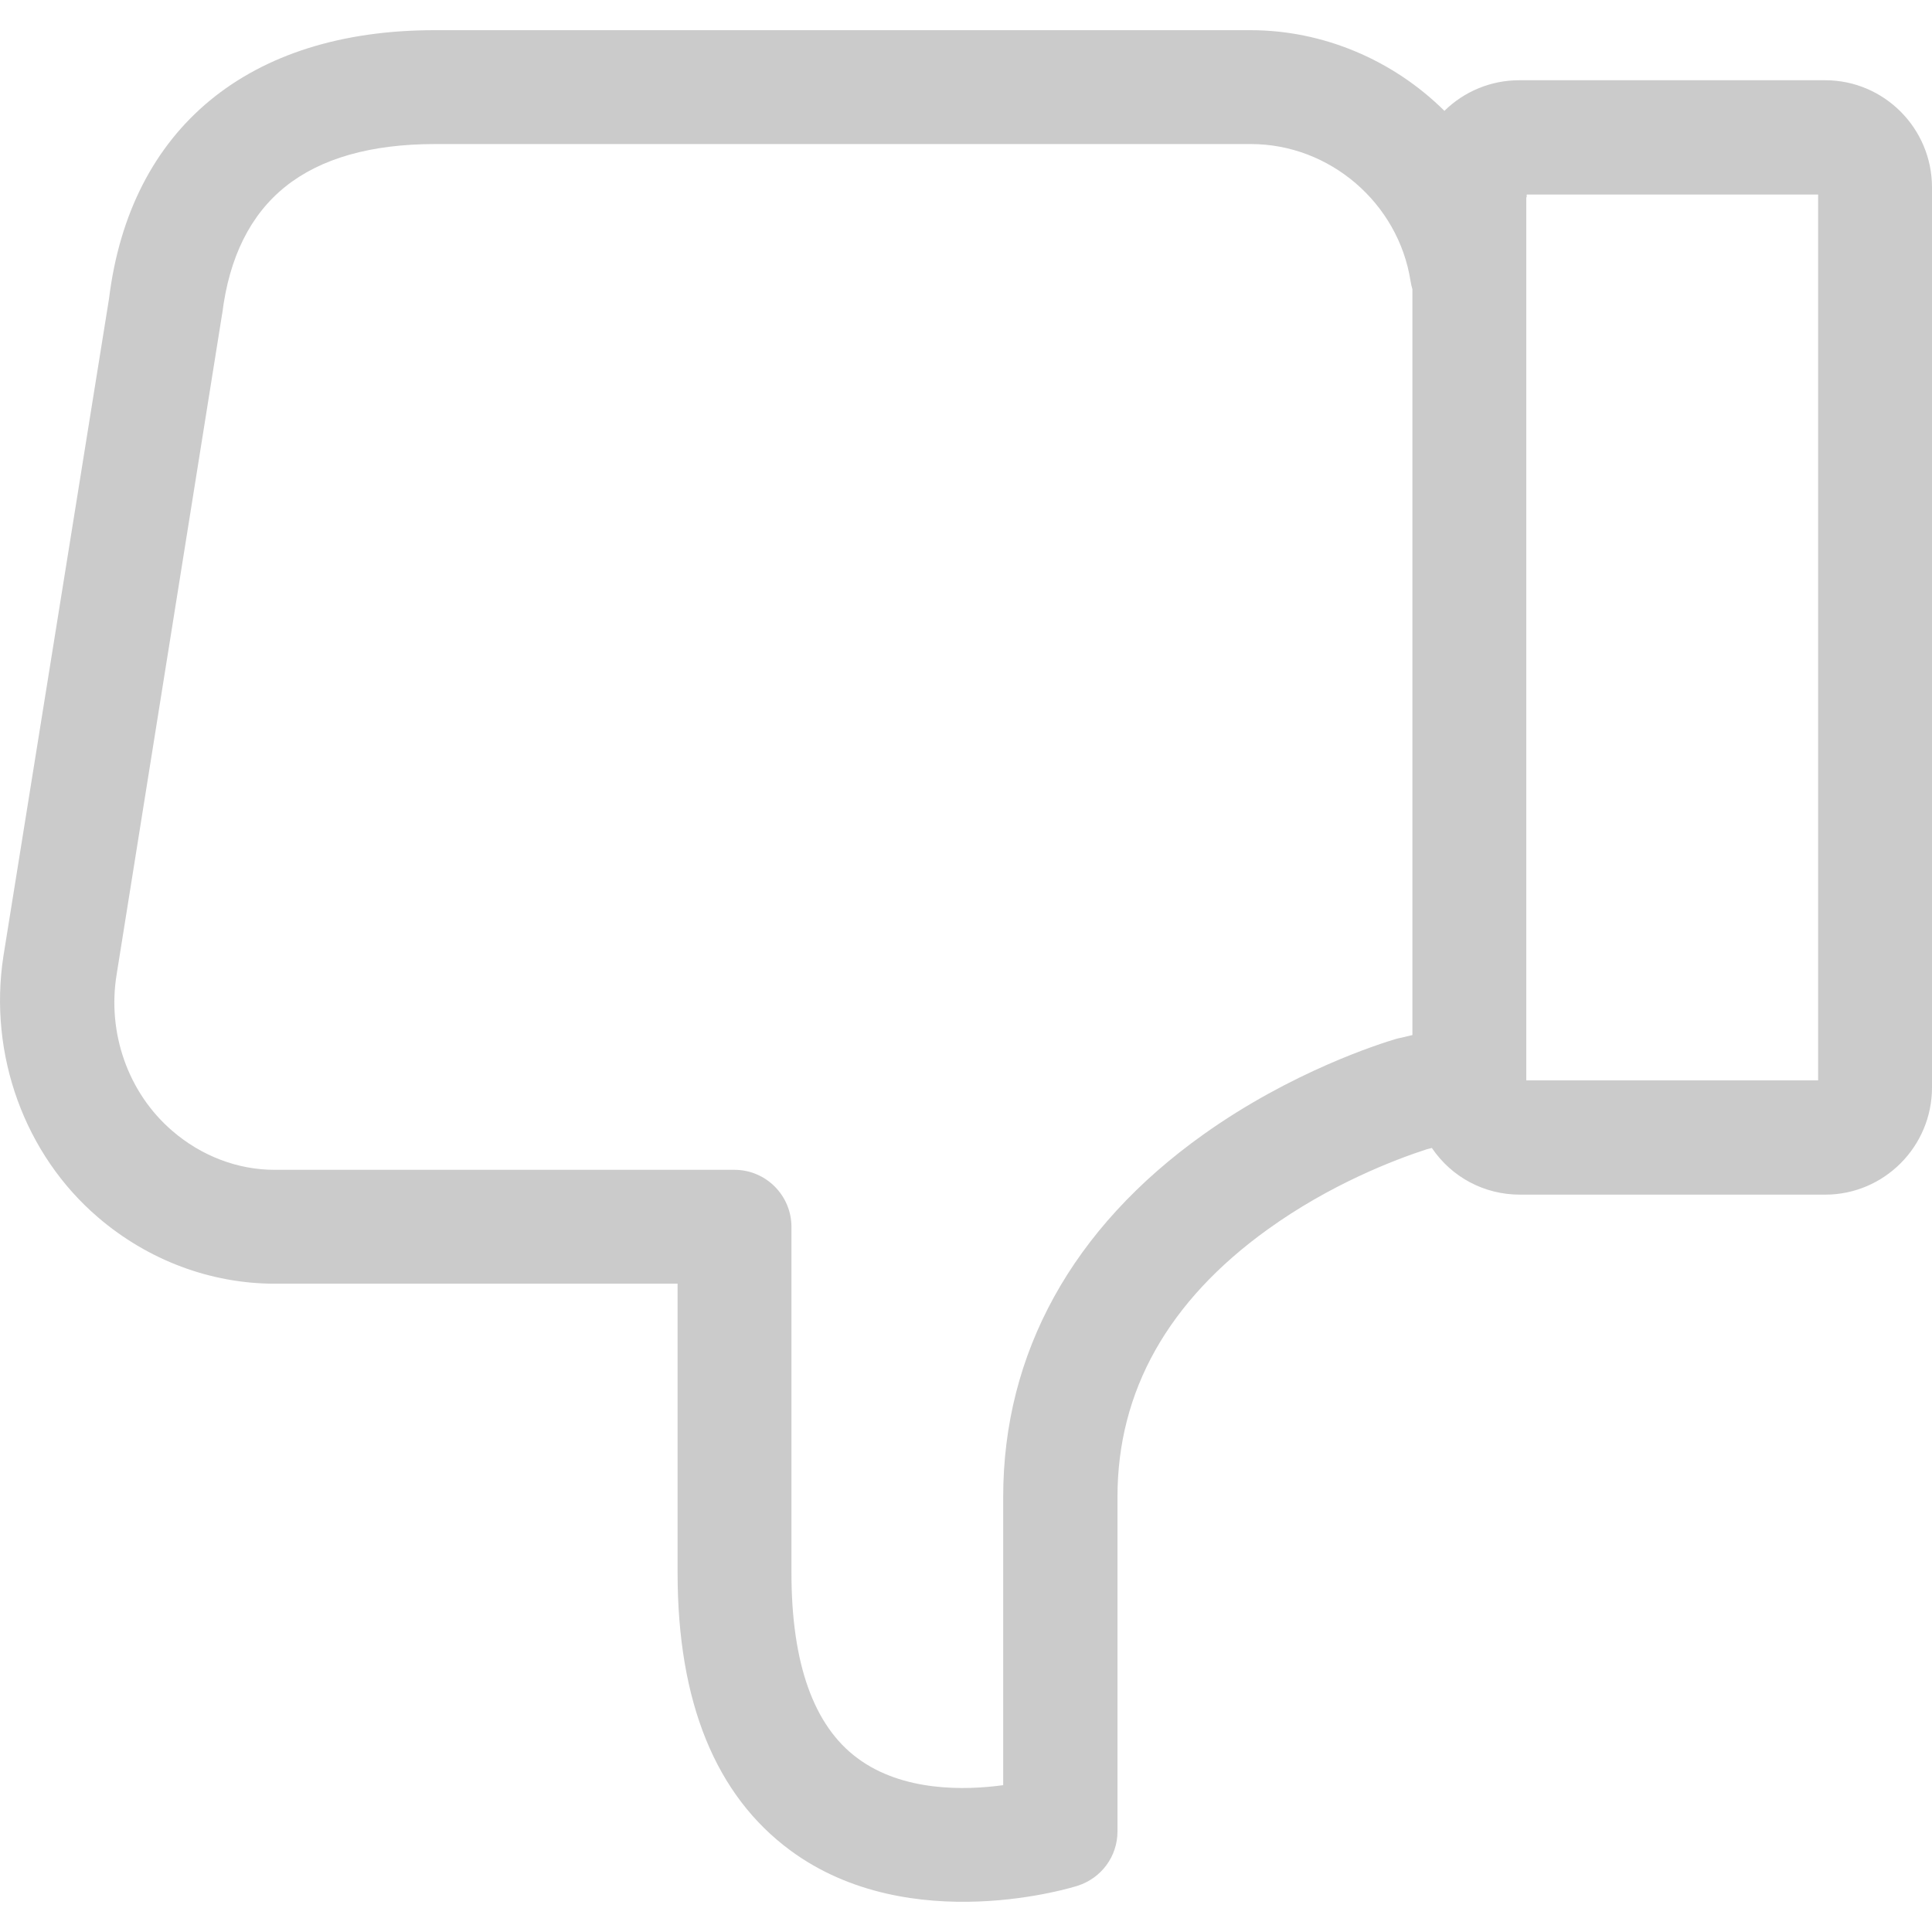 <?xml version="1.0" encoding="UTF-8"?>
<svg width="50px" height="50px" viewBox="0 0 32 31" version="1.1" xmlns="http://www.w3.org/2000/svg" xmlns:xlink="http://www.w3.org/1999/xlink">
    <!-- Generator: Sketch 55.1 (78136) - https://sketchapp.com -->
    <title>Dislike1</title>
    <desc>Created with Sketch.</desc>
    <g id="Page-1" stroke="none" stroke-width="1" fill="none" fill-rule="evenodd">
        <g id="Dislike1" transform="translate(16, 15.5) scale(-1, 1) translate(-16, -15.5) " fill="#CBCBCB" fill-rule="nonzero">
            <path d="M6.72,13.606 L6.72,28.233 L6.713,28.233 L6.713,28.278 L1.886,28.278 L1.886,13.606 L6.72,13.606 Z M19.834,12.124 L27.451,12.124 C28.063,12.124 28.665,12.353 29.147,12.77 C29.875,13.395 30.228,14.388 30.068,15.361 L28.325,26.275 L28.318,26.313 C28.203,27.241 27.852,27.946 27.273,28.409 C26.689,28.877 25.856,29.114 24.797,29.114 L11.28,29.114 C9.976,29.114 8.839,28.138 8.637,26.845 C8.63,26.797 8.618,26.751 8.606,26.709 L8.606,14.356 L8.807,14.309 C8.817,14.308 8.825,14.306 8.832,14.304 L8.868,14.295 C9.146,14.213 10.606,13.752 12.07,12.708 C14.238,11.164 15.384,9.089 15.384,6.707 L15.384,1.932 C16.013,1.846 17.048,1.82 17.799,2.38 C18.523,2.916 18.891,3.948 18.891,5.447 L18.891,11.178 C18.891,11.7 19.314,12.124 19.834,12.124 Z M30.373,11.334 C29.548,10.627 28.51,10.238 27.451,10.238 L20.777,10.238 L20.777,5.447 C20.777,3.31 20.148,1.764 18.909,0.851 C16.919,-0.617 14.173,0.258 14.151,0.266 C13.756,0.393 13.491,0.754 13.491,1.165 L13.491,6.707 C13.491,8.459 12.654,9.949 11.003,11.137 C9.967,11.883 8.911,12.288 8.373,12.463 L8.284,12.486 C7.954,12 7.416,11.713 6.824,11.713 L1.769,11.713 C0.794,11.713 0,12.509 0,13.488 L0,28.396 C0,29.375 0.794,30.171 1.769,30.171 L6.837,30.171 C7.304,30.171 7.746,29.988 8.076,29.664 C8.935,30.515 10.096,31 11.286,31 L24.804,31 C27.881,31 29.846,29.378 30.194,26.555 L31.944,15.66 C32.194,14.033 31.592,12.375 30.373,11.334 Z" id="Fill-1" transform="translate(16, 15.5) scale(-1, 1) rotate(-180) translate(-16, -15.5) "></path>
        </g>
    </g>
</svg>